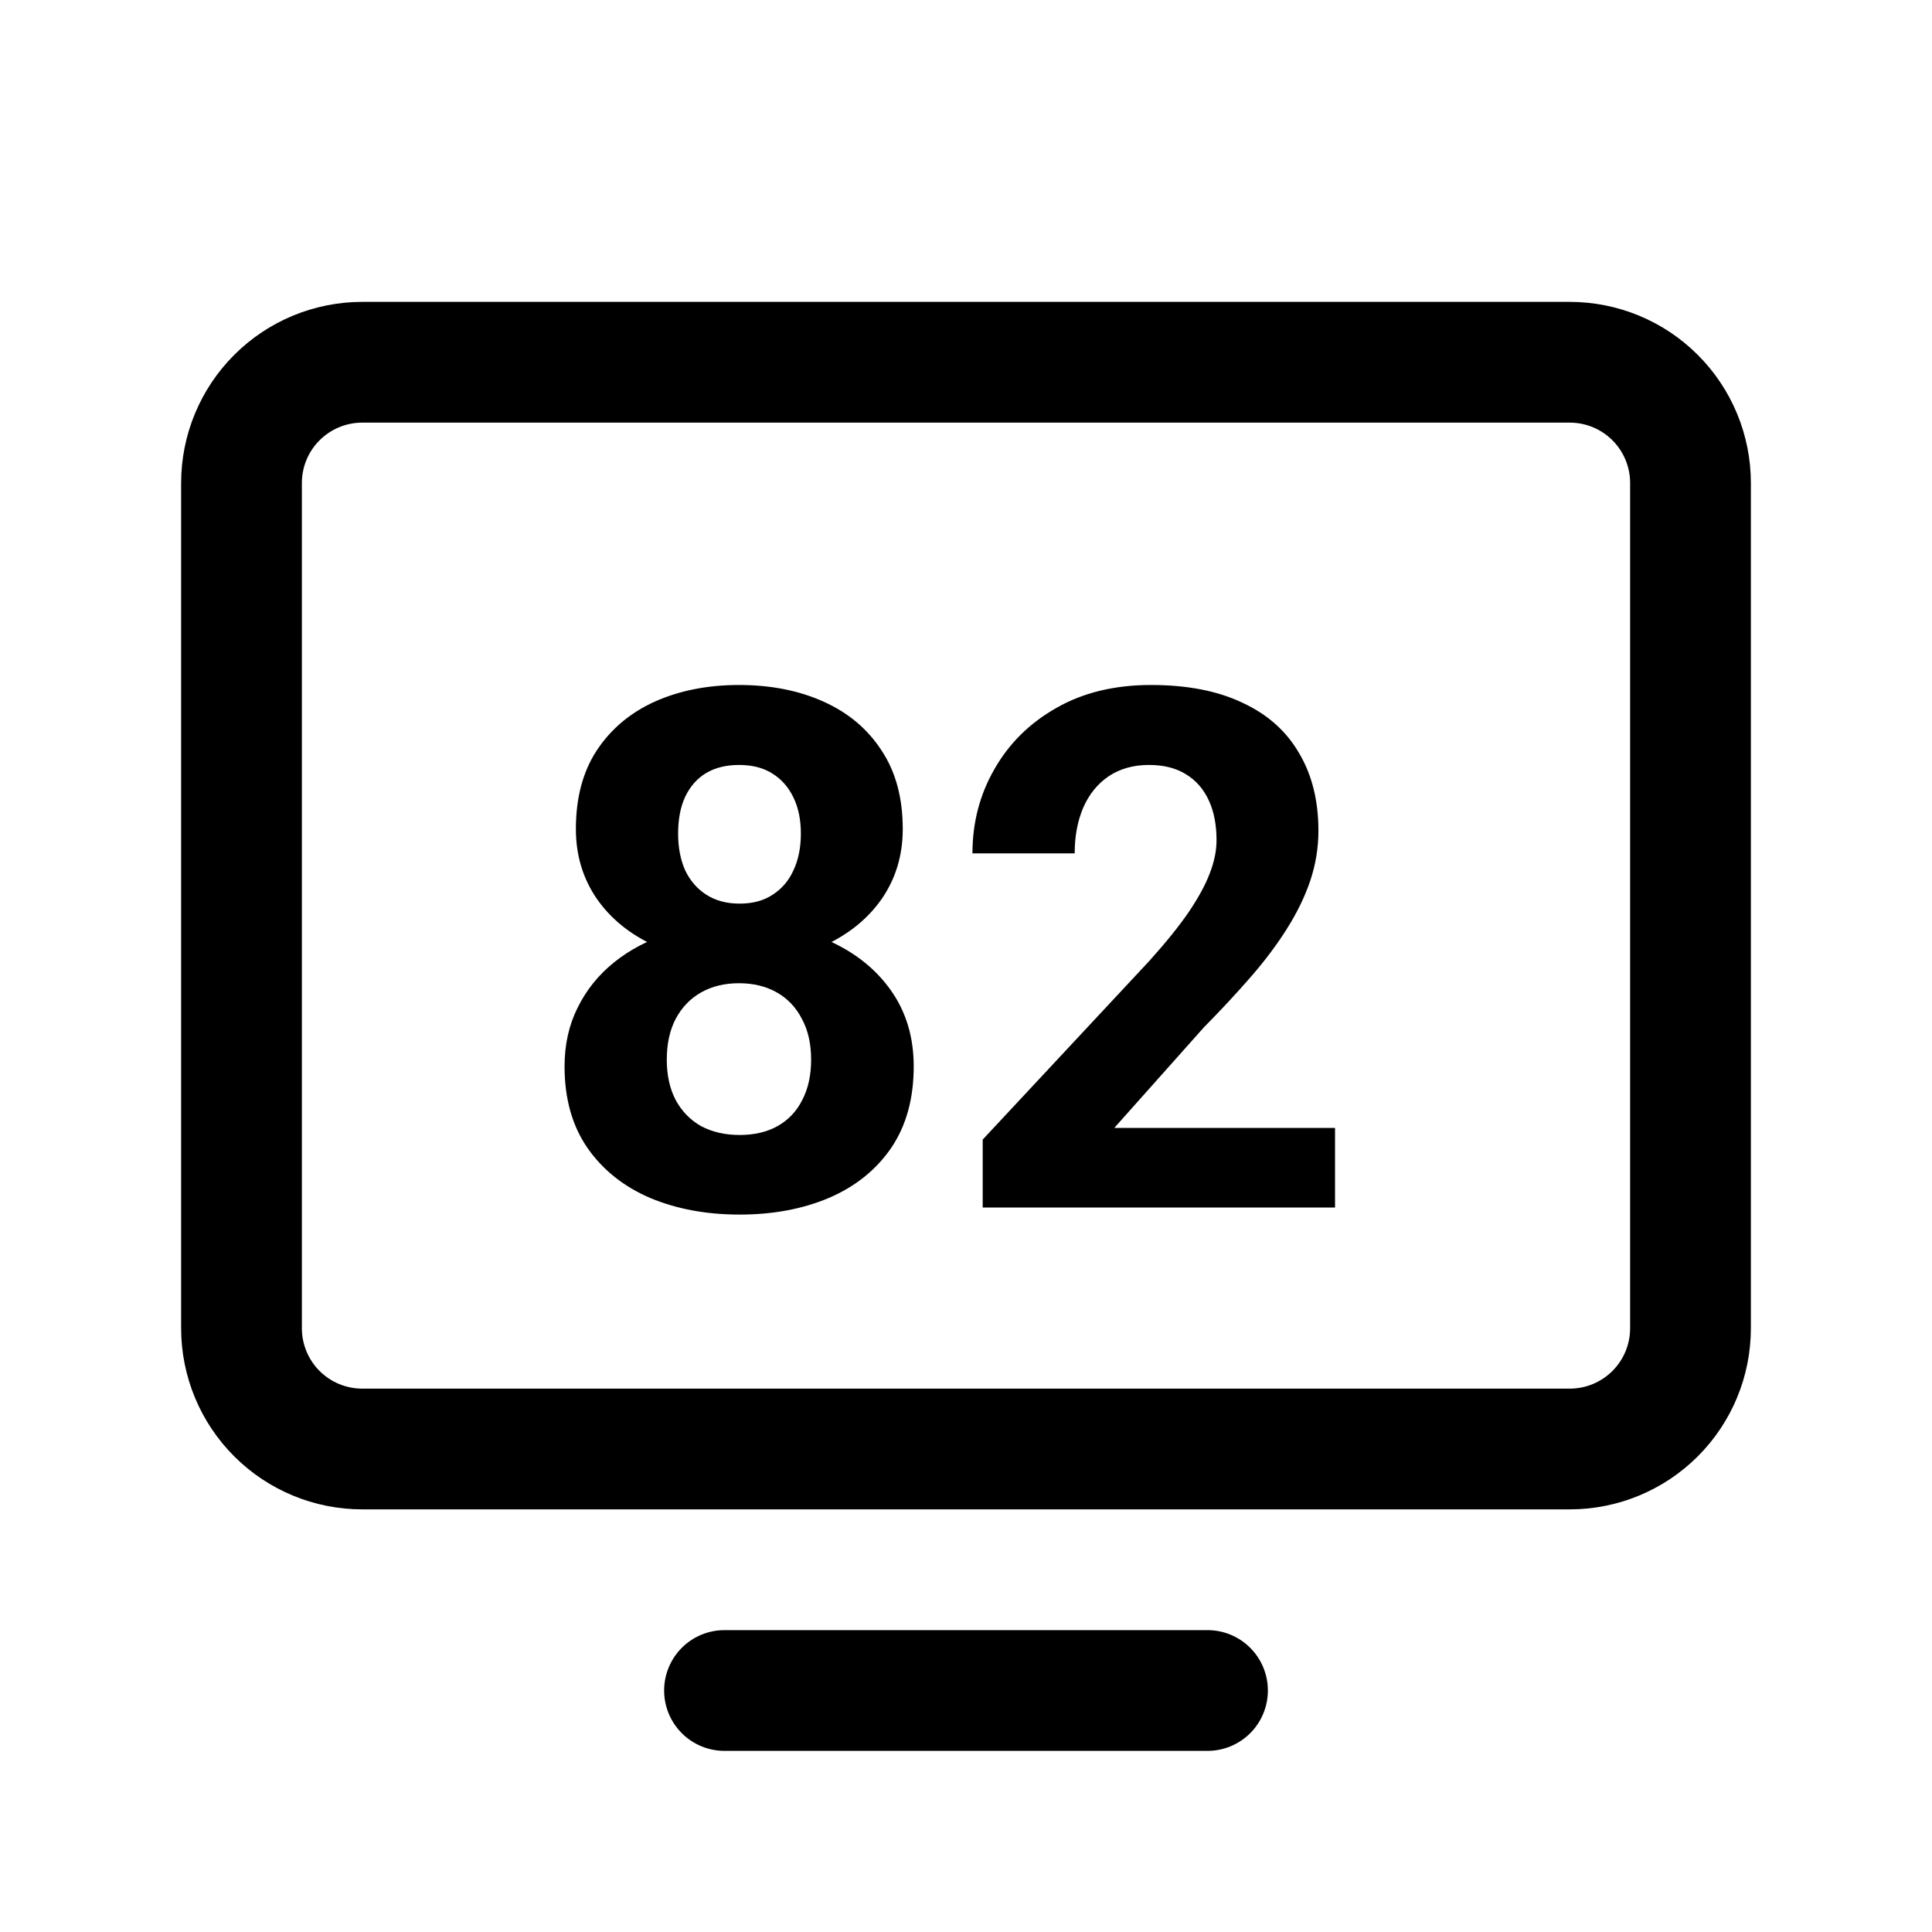 <svg width="80" height="80" viewBox="0 0 80 80" fill="none" xmlns="http://www.w3.org/2000/svg">
<path d="M65 12.5H15C13.011 12.5 11.103 13.29 9.697 14.697C8.29 16.103 7.5 18.011 7.5 20V55C7.5 56.989 8.29 58.897 9.697 60.303C11.103 61.71 13.011 62.5 15 62.5H65C66.989 62.5 68.897 61.71 70.303 60.303C71.71 58.897 72.5 56.989 72.5 55V20C72.5 18.011 71.71 16.103 70.303 14.697C68.897 13.29 66.989 12.5 65 12.5ZM67.5 55C67.5 55.663 67.237 56.299 66.768 56.768C66.299 57.237 65.663 57.5 65 57.5H15C14.337 57.5 13.701 57.237 13.232 56.768C12.763 56.299 12.5 55.663 12.5 55V20C12.5 19.337 12.763 18.701 13.232 18.232C13.701 17.763 14.337 17.5 15 17.5H65C65.663 17.5 66.299 17.763 66.768 18.232C67.237 18.701 67.5 19.337 67.5 20V55ZM52.5 70C52.5 70.663 52.237 71.299 51.768 71.768C51.299 72.237 50.663 72.5 50 72.5H30C29.337 72.5 28.701 72.237 28.232 71.768C27.763 71.299 27.5 70.663 27.5 70C27.5 69.337 27.763 68.701 28.232 68.232C28.701 67.763 29.337 67.5 30 67.5H50C50.663 67.5 51.299 67.763 51.768 68.232C52.237 68.701 52.5 69.337 52.5 70Z" fill="black"/>
<path d="M37.835 44.155C37.835 45.493 37.523 46.621 36.898 47.539C36.273 48.447 35.413 49.136 34.319 49.605C33.235 50.063 32.005 50.293 30.628 50.293C29.251 50.293 28.016 50.063 26.922 49.605C25.828 49.136 24.964 48.447 24.329 47.539C23.694 46.621 23.377 45.493 23.377 44.155C23.377 43.257 23.558 42.446 23.919 41.724C24.28 40.991 24.783 40.366 25.428 39.849C26.082 39.321 26.849 38.921 27.727 38.648C28.606 38.364 29.564 38.223 30.599 38.223C31.985 38.223 33.226 38.467 34.319 38.955C35.413 39.443 36.273 40.132 36.898 41.02C37.523 41.909 37.835 42.954 37.835 44.155ZM33.587 43.877C33.587 43.223 33.46 42.661 33.206 42.192C32.962 41.714 32.615 41.348 32.166 41.094C31.717 40.84 31.194 40.713 30.599 40.713C30.003 40.713 29.48 40.84 29.031 41.094C28.582 41.348 28.23 41.714 27.977 42.192C27.732 42.661 27.61 43.223 27.61 43.877C27.61 44.522 27.732 45.078 27.977 45.547C28.23 46.016 28.582 46.377 29.031 46.631C29.49 46.875 30.023 46.997 30.628 46.997C31.233 46.997 31.756 46.875 32.195 46.631C32.645 46.377 32.986 46.016 33.221 45.547C33.465 45.078 33.587 44.522 33.587 43.877ZM37.381 34.326C37.381 35.41 37.093 36.372 36.517 37.212C35.94 38.042 35.14 38.691 34.114 39.16C33.099 39.629 31.936 39.863 30.628 39.863C29.31 39.863 28.138 39.629 27.112 39.16C26.087 38.691 25.286 38.042 24.71 37.212C24.134 36.372 23.846 35.41 23.846 34.326C23.846 33.037 24.134 31.953 24.71 31.074C25.296 30.186 26.097 29.512 27.112 29.053C28.138 28.594 29.3 28.364 30.599 28.364C31.917 28.364 33.084 28.594 34.1 29.053C35.125 29.512 35.926 30.186 36.502 31.074C37.088 31.953 37.381 33.037 37.381 34.326ZM33.162 34.517C33.162 33.94 33.06 33.442 32.855 33.023C32.649 32.593 32.356 32.261 31.976 32.026C31.605 31.792 31.145 31.675 30.599 31.675C30.071 31.675 29.617 31.787 29.236 32.012C28.865 32.236 28.577 32.563 28.372 32.993C28.177 33.413 28.079 33.921 28.079 34.517C28.079 35.093 28.177 35.601 28.372 36.04C28.577 36.47 28.87 36.807 29.251 37.051C29.632 37.295 30.091 37.417 30.628 37.417C31.165 37.417 31.619 37.295 31.99 37.051C32.371 36.807 32.659 36.47 32.855 36.04C33.06 35.601 33.162 35.093 33.162 34.517ZM55.281 46.704V50H40.691V47.188L47.591 39.79C48.284 39.019 48.831 38.34 49.231 37.754C49.632 37.158 49.92 36.626 50.096 36.157C50.281 35.679 50.374 35.225 50.374 34.795C50.374 34.15 50.267 33.599 50.052 33.14C49.837 32.671 49.52 32.31 49.1 32.056C48.69 31.802 48.182 31.675 47.576 31.675C46.932 31.675 46.375 31.831 45.906 32.144C45.447 32.456 45.096 32.891 44.852 33.447C44.617 34.004 44.5 34.634 44.5 35.337H40.267C40.267 34.067 40.569 32.905 41.175 31.851C41.78 30.786 42.635 29.941 43.738 29.316C44.842 28.682 46.15 28.364 47.664 28.364C49.158 28.364 50.418 28.608 51.443 29.097C52.478 29.575 53.26 30.269 53.787 31.177C54.324 32.075 54.593 33.149 54.593 34.399C54.593 35.102 54.48 35.791 54.256 36.465C54.031 37.129 53.709 37.793 53.289 38.457C52.879 39.111 52.381 39.775 51.795 40.449C51.209 41.123 50.56 41.821 49.847 42.544L46.141 46.704H55.281Z" fill="black"/>
</svg>
